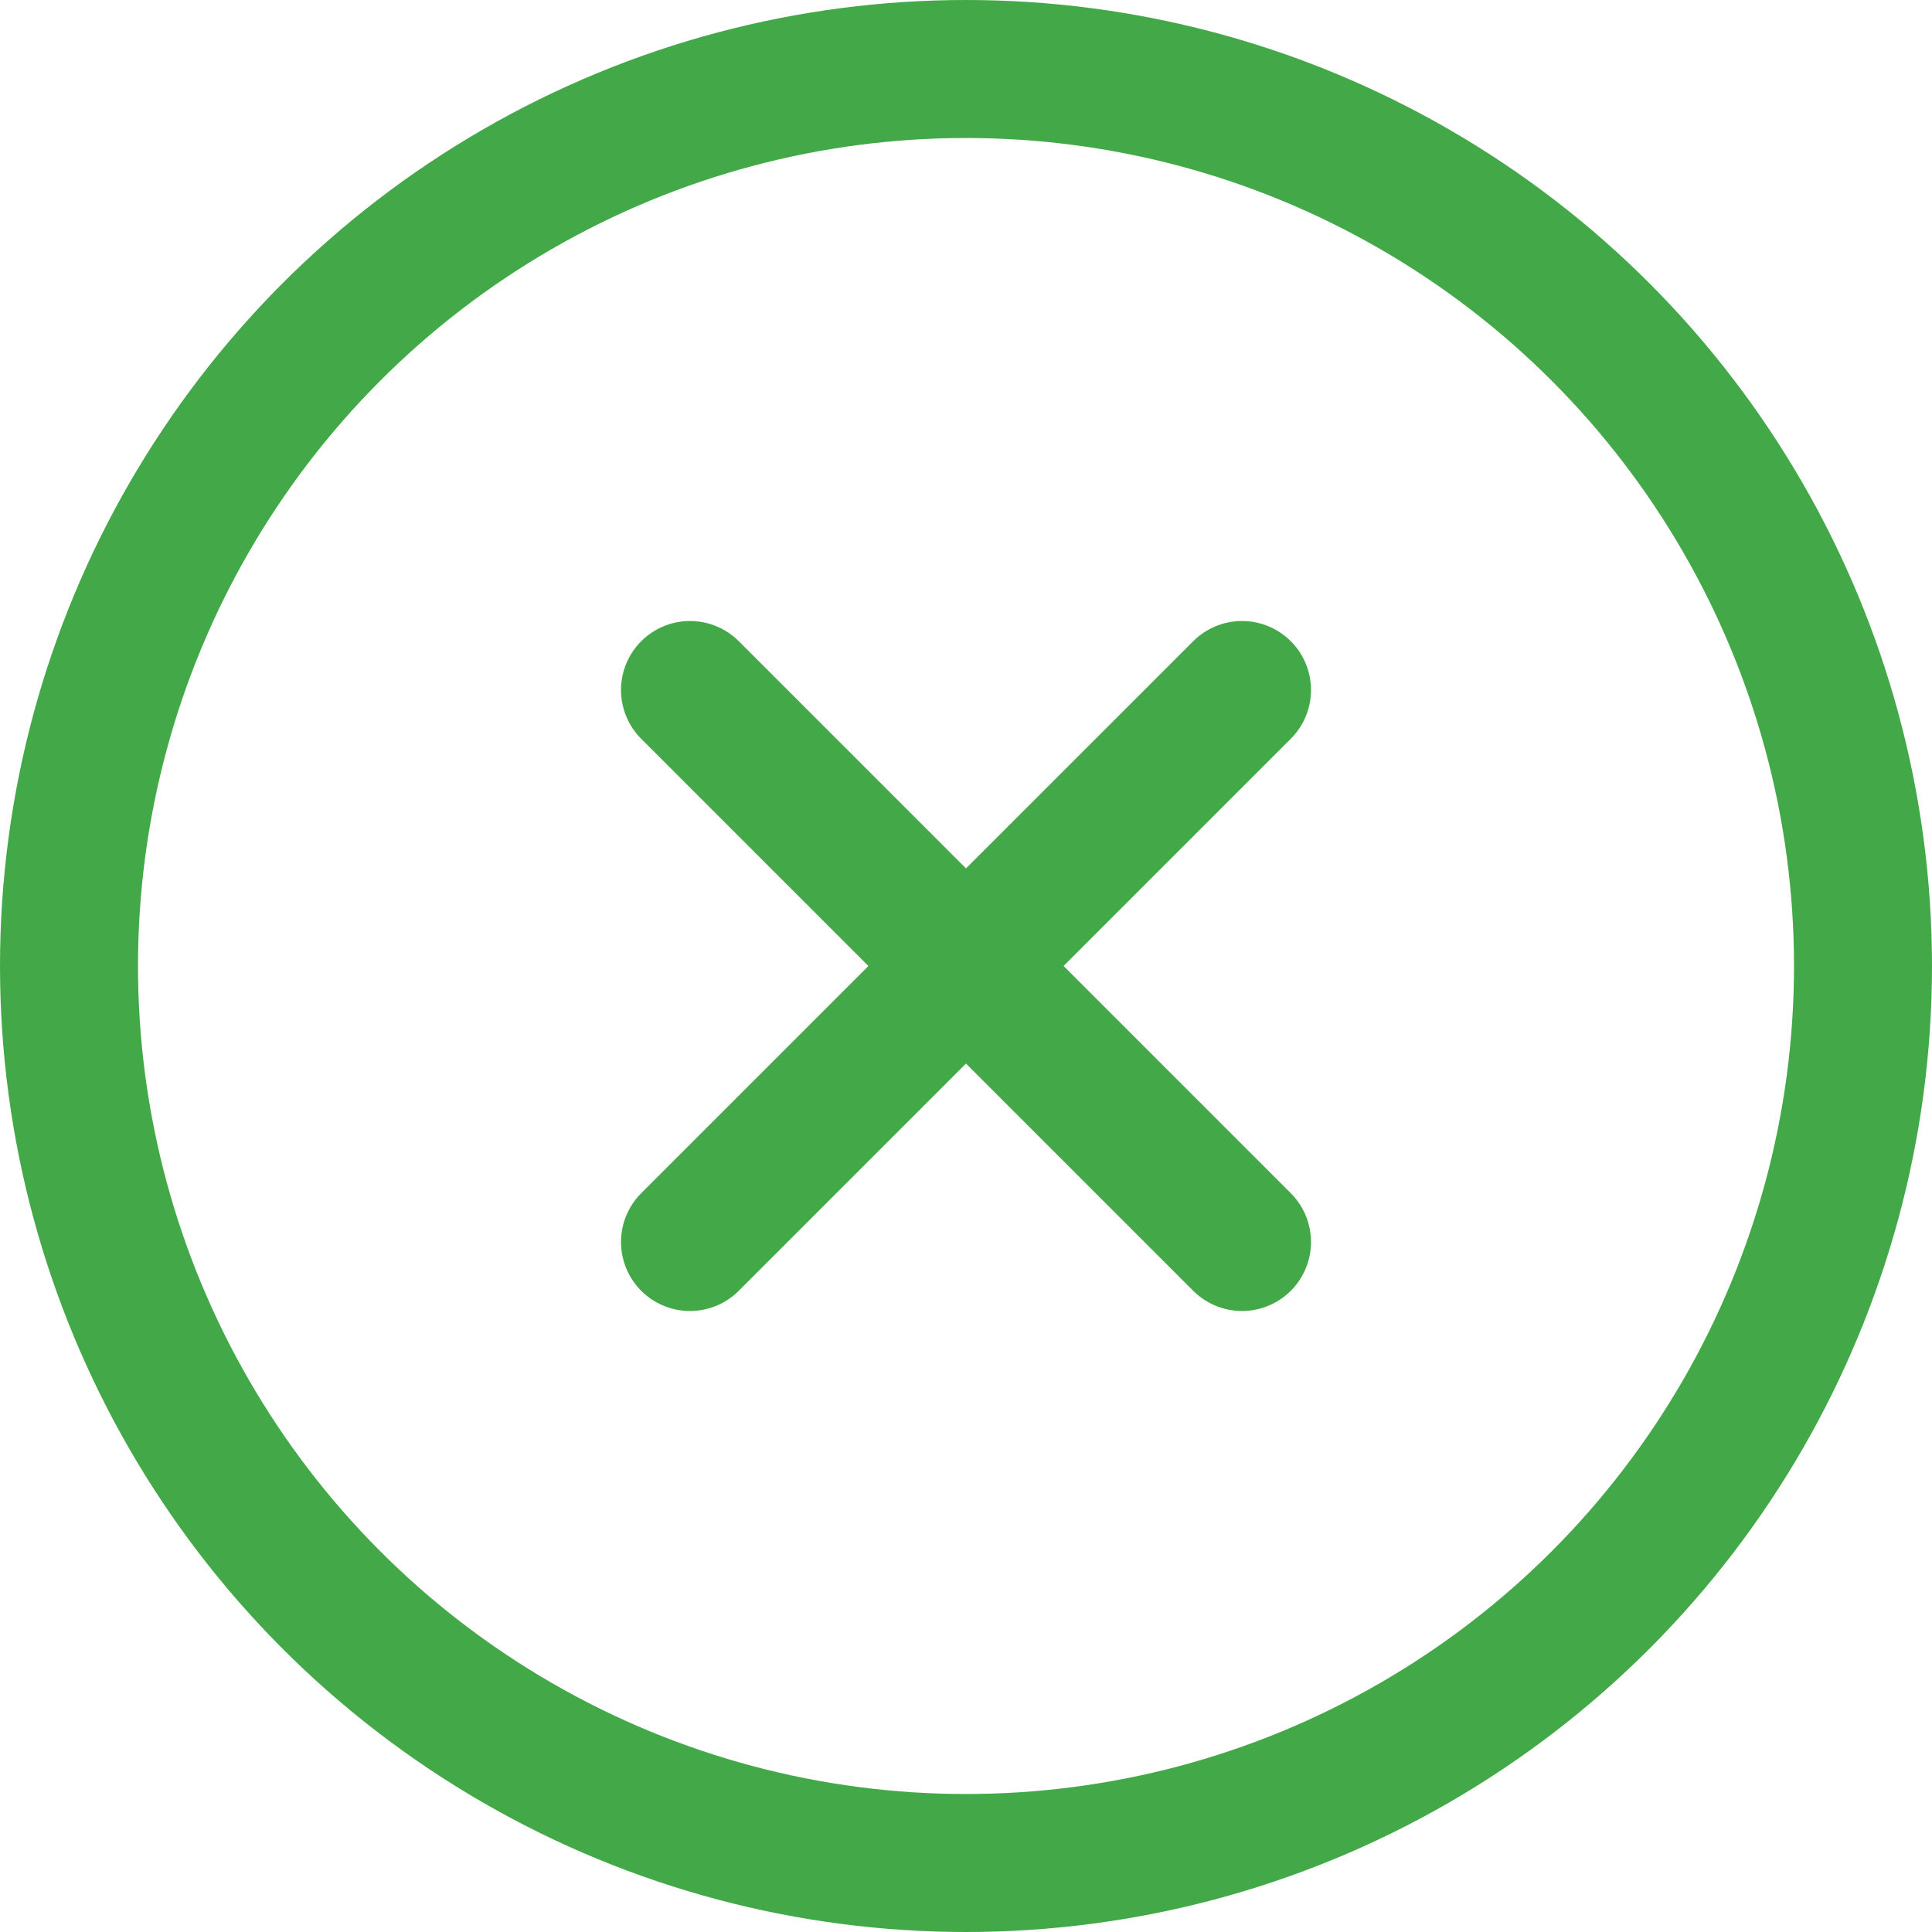 <svg width="28" height="28" viewBox="0 0 28 28" fill="none" xmlns="http://www.w3.org/2000/svg">
    <circle cx="14" cy="14" r="13" stroke="#43A948" stroke-width="2"/>
    <path d="M10 10L18 18" stroke="#43A948" stroke-width="2" stroke-linecap="round"/>
    <path d="M18 10L10 18" stroke="#43A948" stroke-width="2" stroke-linecap="round"/>
</svg>
